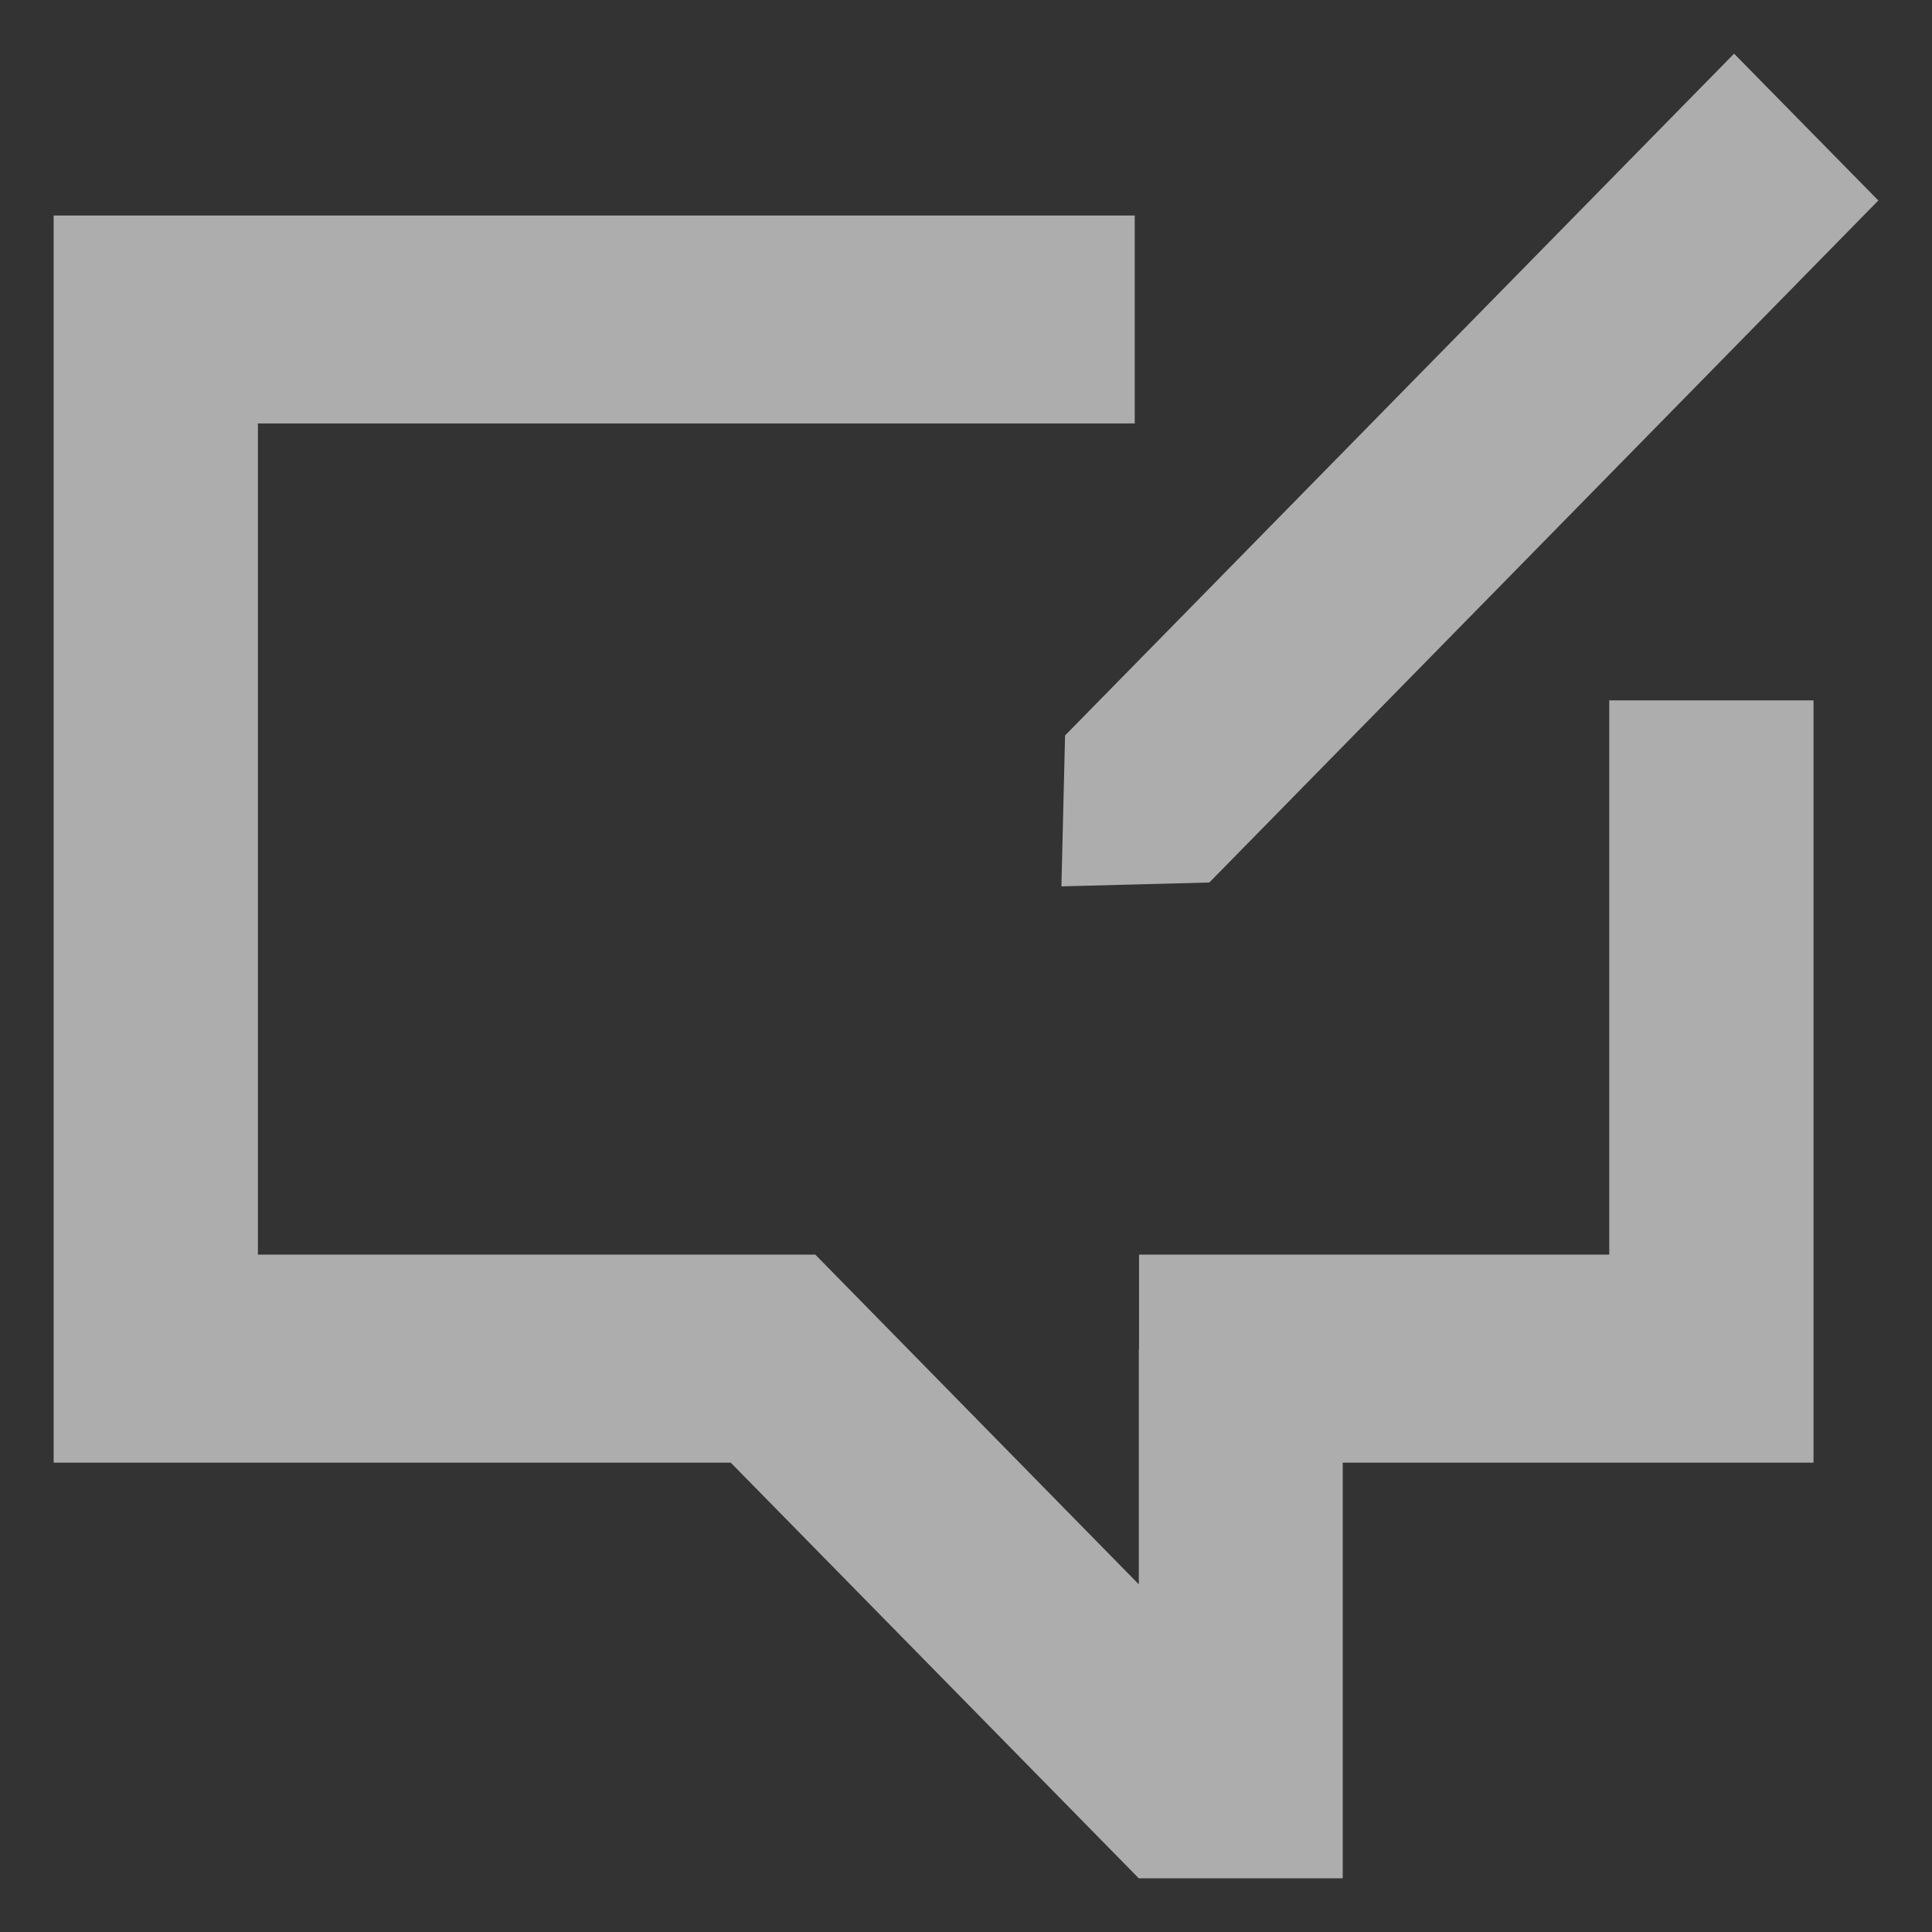 <?xml version="1.0" encoding="UTF-8"?>
<svg width="18px" height="18px" viewBox="0 0 18 18" version="1.1" xmlns="http://www.w3.org/2000/svg" xmlns:xlink="http://www.w3.org/1999/xlink">
    <rect x="0" y="0" width="18" height="18" fill="#333333" stroke="none"/>
    <!-- Generator: Sketch 49.3 (51167) - http://www.bohemiancoding.com/sketch -->
    <title>反馈记录</title>
    <desc>Created with Sketch.</desc>
    <defs></defs>
    <g id="EHR后台管理视觉效果" stroke="none" stroke-width="1" fill="none" fill-rule="evenodd" opacity="0.6">
        <g id="1.1组织架构" transform="translate(-19, -307)">
            <g id="左侧菜单">
                <g id="反馈记录" transform="translate(0, 288)">
                    <g transform="translate(16, 16)">
                        <g>
                            <rect id="Rectangle-9" opacity="0.6" x="0" y="0" width="24" height="24"></rect>
                            <path d="M13.612,15.573 L13.612,14.689 L17.993,14.689 L17.993,9.525 L19.896,9.525 L19.896,16.627 L17.993,16.627 L15.51,16.627 L15.51,20.5 L13.61,20.5 L9.808,16.627 L5.403,16.627 L3.5,16.627 L3.5,5.008 L5.403,5.008 L13.572,5.008 L13.572,6.945 L5.403,6.945 L5.403,14.689 L10.596,14.689 L13.61,17.761 L13.61,15.573 L13.612,15.573 Z M12.889,11.258 L12.923,9.852 L19.156,3.5 L20.5,4.868 L14.267,11.222 L12.889,11.258 Z" id="Combined-Shape" fill="#FFFFFF" fill-rule="nonzero"></path>
                        </g>
                    </g>
                </g>
            </g>
        </g>
    </g>
</svg>